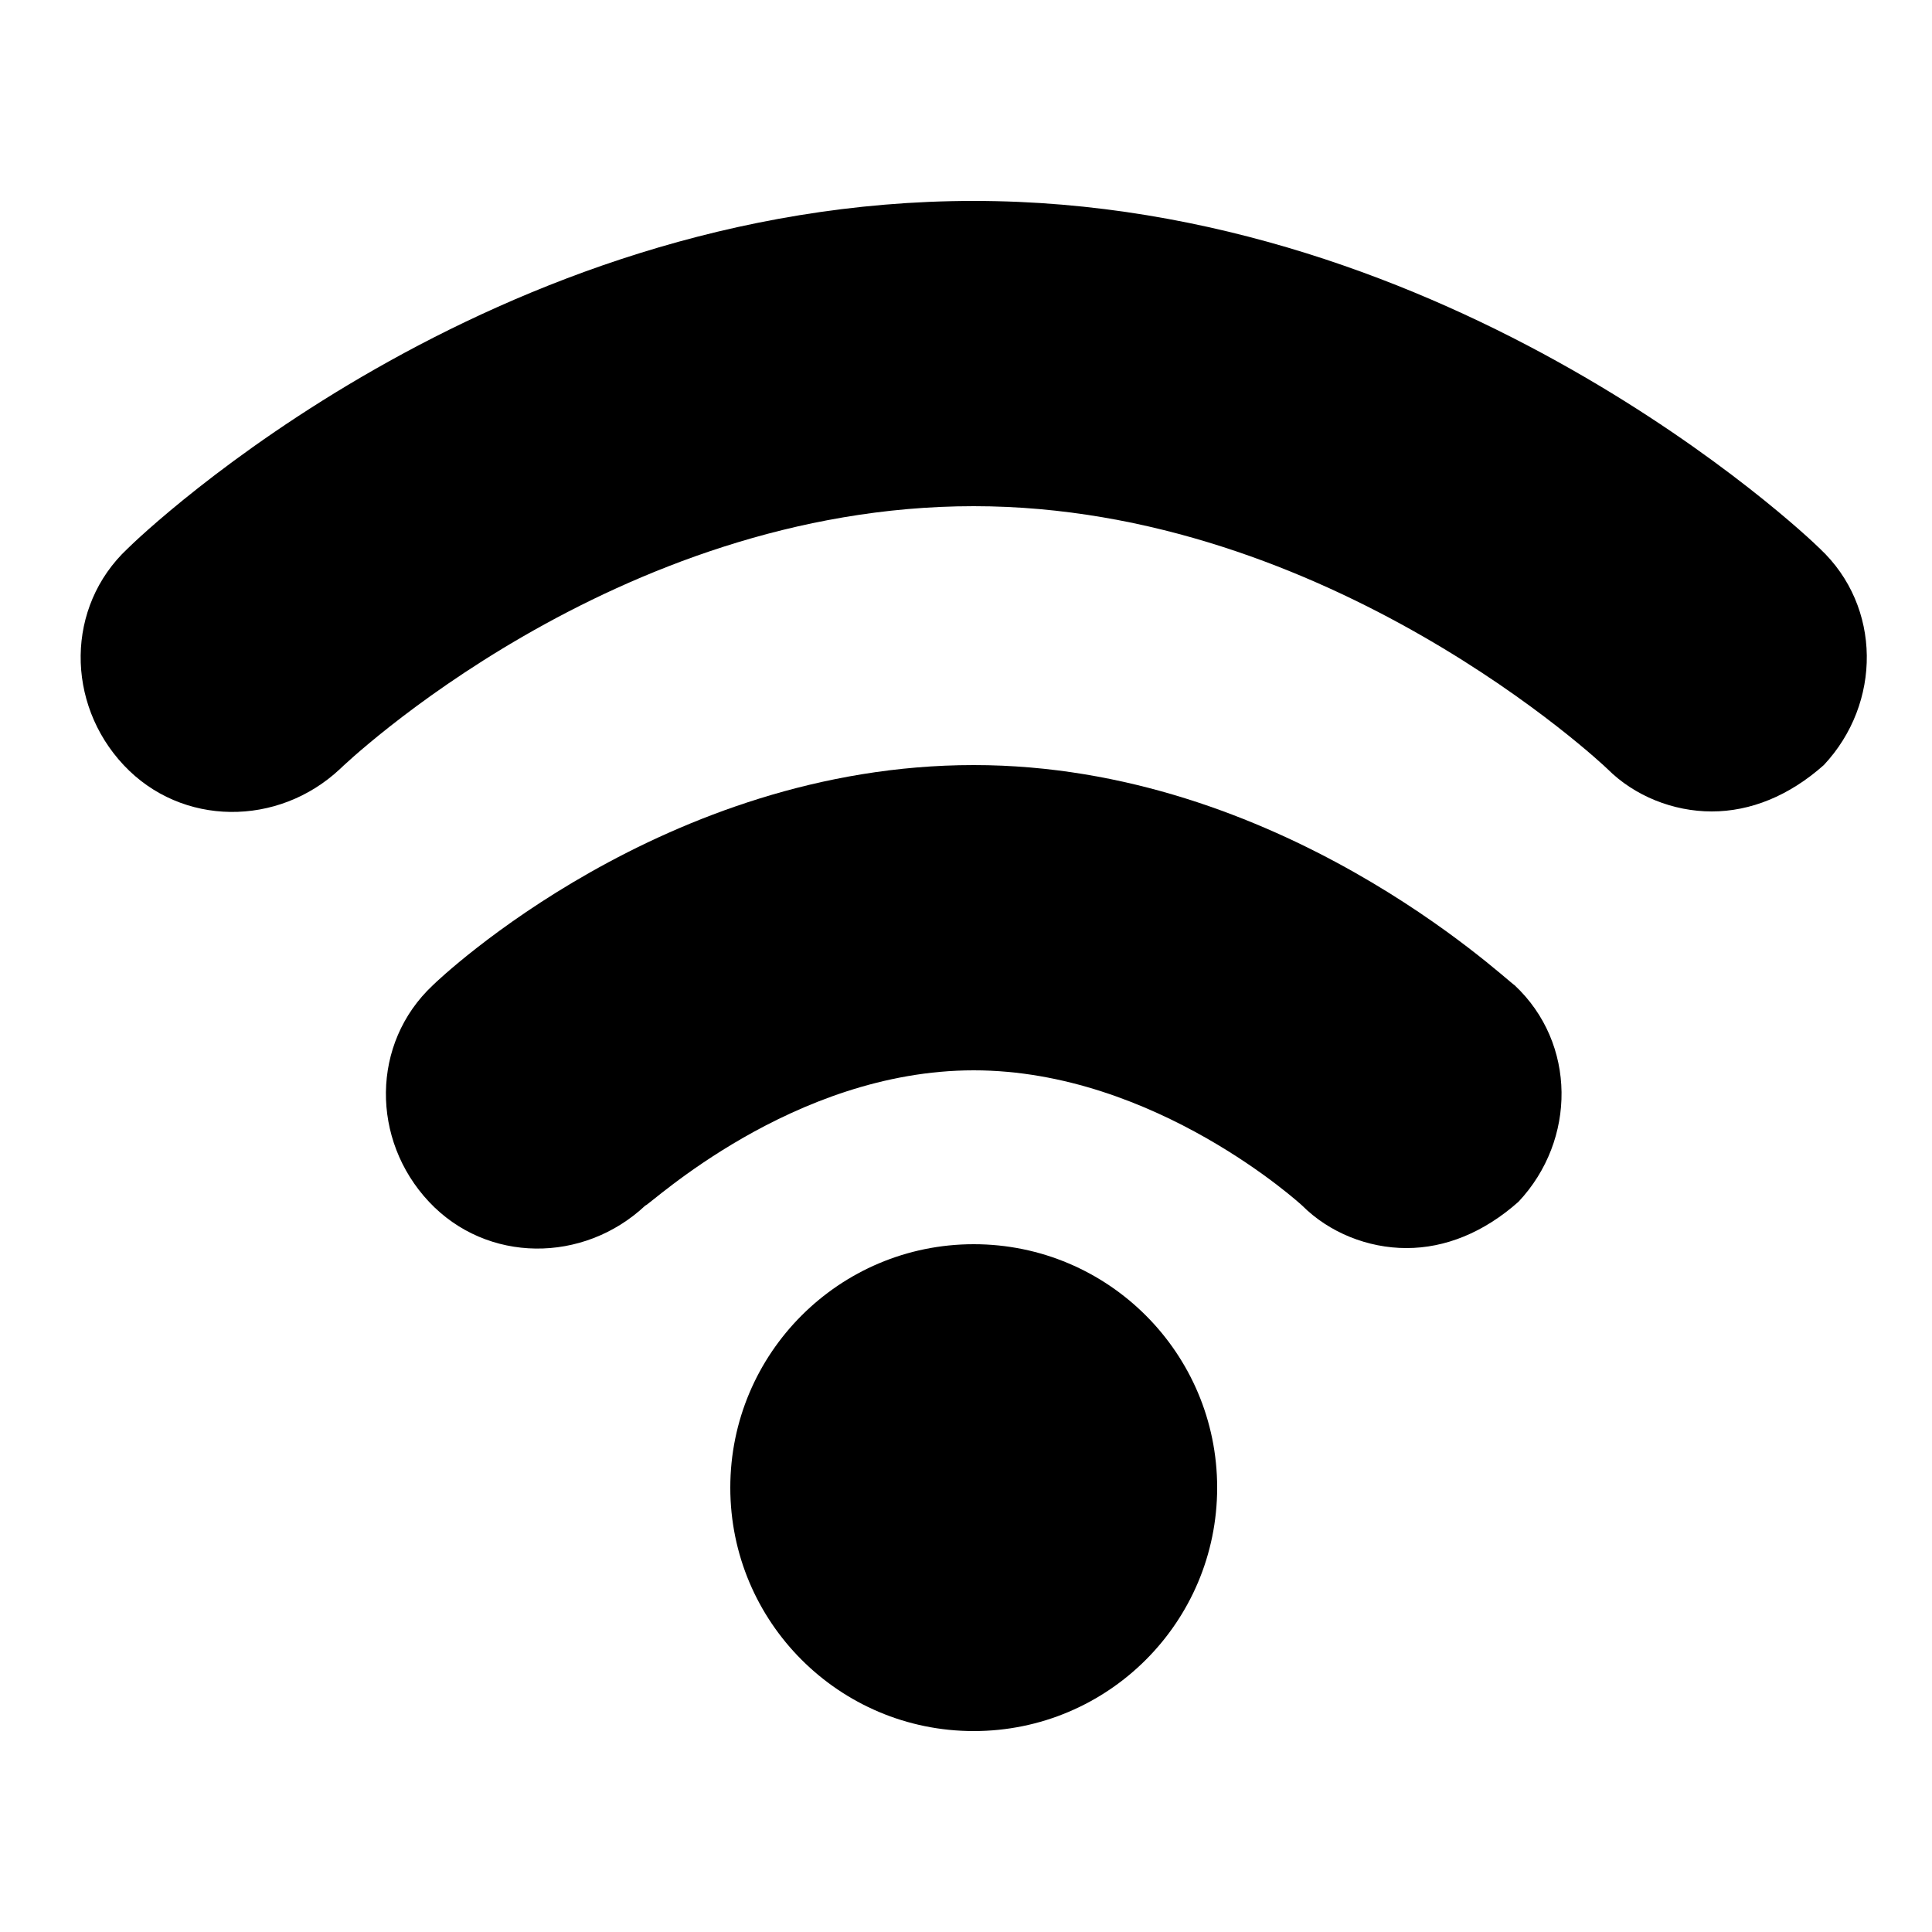 <?xml version="1.0" encoding="utf-8"?>
<!-- Generator: Adobe Illustrator 18.1.0, SVG Export Plug-In . SVG Version: 6.00 Build 0)  -->
<svg version="1.1" id="Capa_1" xmlns="http://www.w3.org/2000/svg" xmlns:xlink="http://www.w3.org/1999/xlink" x="0px" y="0px"
	 viewBox="0 0 50 50" enable-background="new 0 0 50 50" xml:space="preserve">
<g>
	<path d="M44.3,21c-1,0-2-0.4-2.7-1.1c-0.1-0.1-7.2-6.8-16.4-6.8c-9.3,0-16.3,6.7-16.4,6.8c-1.6,1.5-4.1,1.5-5.6-0.1
		c-1.5-1.6-1.5-4.1,0.1-5.6c0.4-0.4,9.4-9,21.9-9c12.4,0,21.5,8.6,21.9,9c1.6,1.5,1.6,4,0.1,5.6C46.3,20.6,45.3,21,44.3,21z"/>
</g>
<g>
	<path d="M36.4,32.3c-1,0-2-0.4-2.7-1.1c0,0-3.8-3.5-8.5-3.5c-4.7,0-8.4,3.5-8.5,3.5c-1.6,1.5-4.1,1.5-5.6-0.1
		c-1.5-1.6-1.5-4.1,0.1-5.6c0.2-0.2,6-5.7,14-5.7c7.9,0,13.7,5.5,14,5.7c1.6,1.5,1.6,4,0.1,5.6C38.4,31.9,37.4,32.3,36.4,32.3z"/>
</g>
<circle cx="25.2" cy="38.5" r="6.3"/>
</svg>
